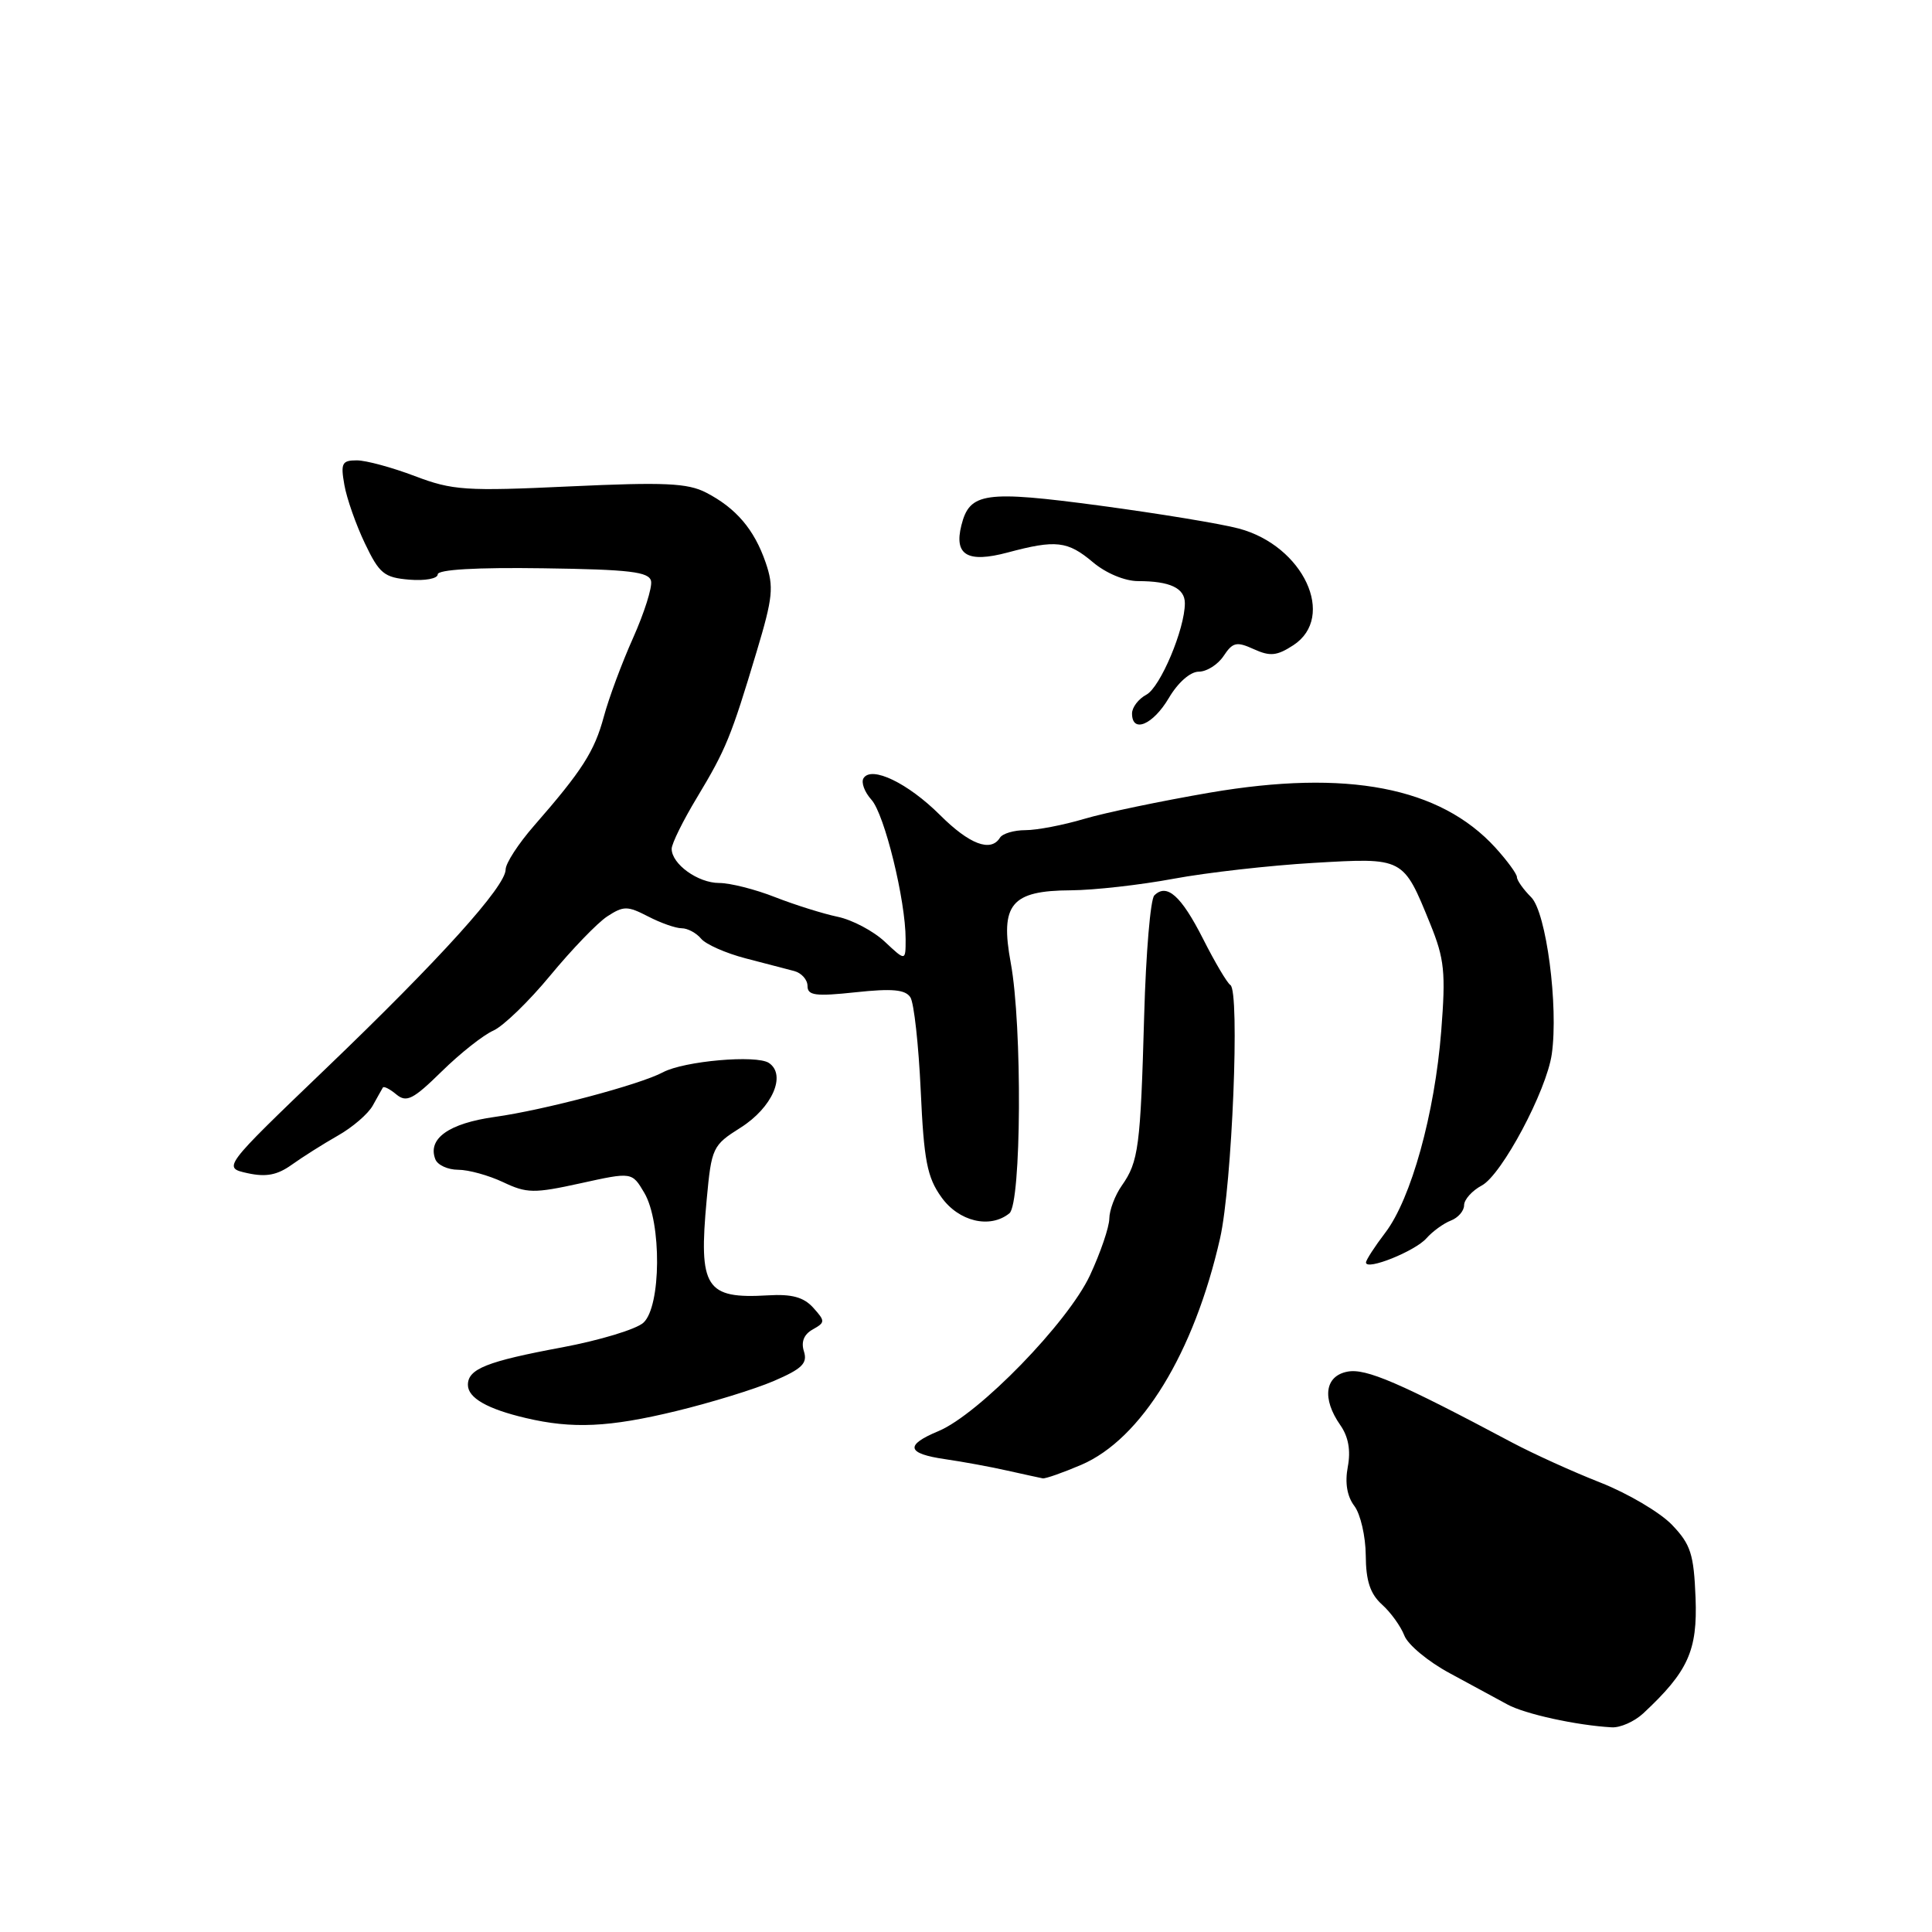 <?xml version="1.0" encoding="UTF-8" standalone="no"?>
<!DOCTYPE svg PUBLIC "-//W3C//DTD SVG 1.1//EN" "http://www.w3.org/Graphics/SVG/1.1/DTD/svg11.dtd" >
<svg xmlns="http://www.w3.org/2000/svg" xmlns:xlink="http://www.w3.org/1999/xlink" version="1.1" viewBox="0 0 256 256">
 <g >
 <path fill="currentColor"
d=" M 217.74 227.03 C 223.69 221.48 224.94 218.72 224.67 211.72 C 224.44 205.91 224.03 204.64 221.54 202.04 C 219.96 200.40 215.71 197.89 212.09 196.46 C 208.46 195.04 203.23 192.66 200.45 191.19 C 185.44 183.20 180.98 181.28 178.55 181.75 C 175.54 182.32 175.14 185.32 177.60 188.84 C 178.67 190.37 179.00 192.18 178.59 194.36 C 178.19 196.48 178.49 198.27 179.46 199.55 C 180.27 200.62 180.95 203.57 180.97 206.10 C 180.99 209.48 181.56 211.19 183.11 212.60 C 184.28 213.64 185.61 215.50 186.08 216.71 C 186.54 217.93 189.25 220.18 192.10 221.71 C 194.94 223.25 198.37 225.11 199.72 225.84 C 202.01 227.11 208.90 228.62 213.56 228.88 C 214.70 228.95 216.57 228.11 217.74 227.03 Z  M 143.27 194.10 C 151.24 190.68 158.22 179.29 161.67 164.06 C 163.26 157.01 164.31 131.31 163.03 130.52 C 162.61 130.26 160.98 127.51 159.41 124.40 C 156.51 118.69 154.61 116.99 152.95 118.65 C 152.44 119.16 151.84 126.30 151.61 134.54 C 151.12 151.98 150.87 153.93 148.65 157.09 C 147.74 158.38 147.00 160.36 146.99 161.47 C 146.98 162.59 145.83 165.97 144.43 168.98 C 141.52 175.23 129.69 187.40 124.35 189.63 C 119.86 191.50 120.13 192.61 125.25 193.35 C 127.59 193.69 131.30 194.37 133.50 194.87 C 135.70 195.36 137.80 195.82 138.17 195.89 C 138.53 195.95 140.83 195.14 143.27 194.10 Z  M 89.57 186.98 C 94.16 185.87 99.99 184.08 102.53 182.99 C 106.27 181.38 107.02 180.65 106.53 179.08 C 106.12 177.81 106.52 176.81 107.69 176.16 C 109.36 175.22 109.36 175.06 107.75 173.27 C 106.49 171.88 104.91 171.45 101.77 171.64 C 93.49 172.13 92.55 170.66 93.64 158.95 C 94.28 152.06 94.42 151.76 98.13 149.42 C 102.33 146.77 104.23 142.43 101.89 140.85 C 100.25 139.74 90.64 140.59 87.85 142.08 C 84.79 143.72 72.09 147.09 65.55 148.00 C 59.48 148.85 56.63 150.87 57.68 153.60 C 57.97 154.37 59.34 155.00 60.71 155.00 C 62.08 155.00 64.75 155.74 66.66 156.64 C 69.80 158.13 70.74 158.15 76.93 156.79 C 83.74 155.29 83.74 155.29 85.37 158.05 C 87.69 161.98 87.61 173.14 85.25 175.27 C 84.29 176.14 79.45 177.60 74.50 178.53 C 64.50 180.39 62.00 181.39 62.00 183.50 C 62.00 185.23 64.57 186.70 69.69 187.90 C 75.85 189.35 80.70 189.13 89.57 186.98 Z  M 189.00 164.09 C 189.82 163.16 191.29 162.10 192.25 161.73 C 193.21 161.36 194.00 160.45 194.00 159.70 C 194.00 158.95 195.06 157.77 196.35 157.08 C 199.00 155.66 204.93 144.52 205.62 139.67 C 206.52 133.32 204.89 120.89 202.89 118.89 C 201.85 117.85 201.00 116.65 201.00 116.22 C 201.00 115.80 199.71 114.04 198.14 112.31 C 190.81 104.29 178.50 101.92 160.30 105.03 C 153.90 106.13 146.40 107.69 143.65 108.51 C 140.89 109.33 137.40 110.00 135.88 110.00 C 134.36 110.00 132.84 110.45 132.50 111.00 C 131.29 112.96 128.45 111.88 124.56 108.00 C 120.31 103.76 115.47 101.43 114.42 103.12 C 114.08 103.67 114.55 104.95 115.47 105.97 C 117.20 107.88 120.00 119.30 120.00 124.44 C 120.00 127.37 120.00 127.37 117.25 124.79 C 115.74 123.37 112.92 121.88 111.00 121.48 C 109.08 121.08 105.35 119.91 102.71 118.88 C 100.08 117.84 96.74 117.00 95.29 117.00 C 92.48 117.00 89.00 114.49 89.00 112.47 C 89.00 111.79 90.51 108.73 92.37 105.65 C 96.19 99.30 96.87 97.65 100.26 86.34 C 102.42 79.15 102.56 77.76 101.45 74.53 C 99.94 70.15 97.54 67.33 93.56 65.27 C 91.11 64.01 88.07 63.87 75.52 64.45 C 61.67 65.10 59.97 64.98 54.96 63.08 C 51.96 61.94 48.50 61.00 47.28 61.00 C 45.31 61.00 45.12 61.38 45.63 64.25 C 45.94 66.04 47.17 69.53 48.35 72.00 C 50.27 76.02 50.90 76.53 54.25 76.81 C 56.31 76.98 58.00 76.67 58.00 76.11 C 58.00 75.47 63.09 75.17 71.97 75.30 C 83.48 75.46 86.01 75.77 86.27 77.00 C 86.44 77.83 85.37 81.20 83.90 84.50 C 82.42 87.80 80.67 92.50 80.01 94.96 C 78.77 99.56 77.15 102.10 70.75 109.43 C 68.69 111.79 67.00 114.39 67.00 115.21 C 67.00 117.45 58.33 127.06 43.16 141.61 C 29.50 154.72 29.50 154.72 32.79 155.45 C 35.25 155.99 36.73 155.71 38.65 154.34 C 40.06 153.33 42.81 151.59 44.76 150.48 C 46.71 149.38 48.80 147.58 49.40 146.48 C 50.01 145.39 50.60 144.32 50.73 144.11 C 50.85 143.89 51.66 144.30 52.52 145.02 C 53.87 146.13 54.74 145.69 58.53 141.97 C 60.97 139.57 64.05 137.14 65.37 136.56 C 66.68 135.98 70.08 132.69 72.92 129.25 C 75.76 125.81 79.15 122.29 80.46 121.43 C 82.63 120.02 83.13 120.02 85.87 121.43 C 87.54 122.30 89.54 123.00 90.33 123.00 C 91.11 123.00 92.27 123.62 92.90 124.38 C 93.52 125.13 96.17 126.30 98.77 126.98 C 101.37 127.66 104.29 128.42 105.25 128.67 C 106.21 128.93 107.00 129.82 107.00 130.65 C 107.00 131.91 108.05 132.05 113.38 131.48 C 118.23 130.96 119.96 131.12 120.63 132.15 C 121.11 132.89 121.72 138.45 122.00 144.50 C 122.42 153.78 122.85 155.99 124.73 158.62 C 127.04 161.87 131.18 162.85 133.75 160.77 C 135.34 159.48 135.47 135.90 133.93 127.59 C 132.49 119.81 133.98 118.01 141.90 117.97 C 144.98 117.95 151.10 117.26 155.50 116.44 C 159.90 115.62 168.23 114.68 174.01 114.34 C 186.05 113.64 185.91 113.56 189.52 122.44 C 191.40 127.08 191.58 128.83 190.97 136.62 C 190.11 147.57 186.98 158.84 183.57 163.32 C 182.16 165.17 181.00 166.96 181.00 167.29 C 181.00 168.40 187.48 165.80 189.00 164.09 Z  M 154.87 92.50 C 156.08 90.44 157.72 89.00 158.84 89.00 C 159.90 89.00 161.38 88.06 162.14 86.91 C 163.35 85.09 163.86 84.98 166.14 86.02 C 168.30 87.00 169.20 86.91 171.38 85.49 C 177.10 81.74 172.71 72.33 164.17 70.04 C 161.80 69.40 153.50 68.04 145.75 67.00 C 130.48 64.96 128.48 65.25 127.39 69.60 C 126.39 73.56 128.20 74.63 133.52 73.21 C 139.91 71.50 141.46 71.67 144.82 74.50 C 146.55 75.96 149.05 77.00 150.81 77.00 C 155.04 77.00 157.00 77.93 157.00 79.93 C 157.00 83.35 153.75 91.06 151.90 92.05 C 150.85 92.61 150.00 93.73 150.00 94.54 C 150.00 97.21 152.77 96.05 154.87 92.50 Z "/>
</g>
</svg>